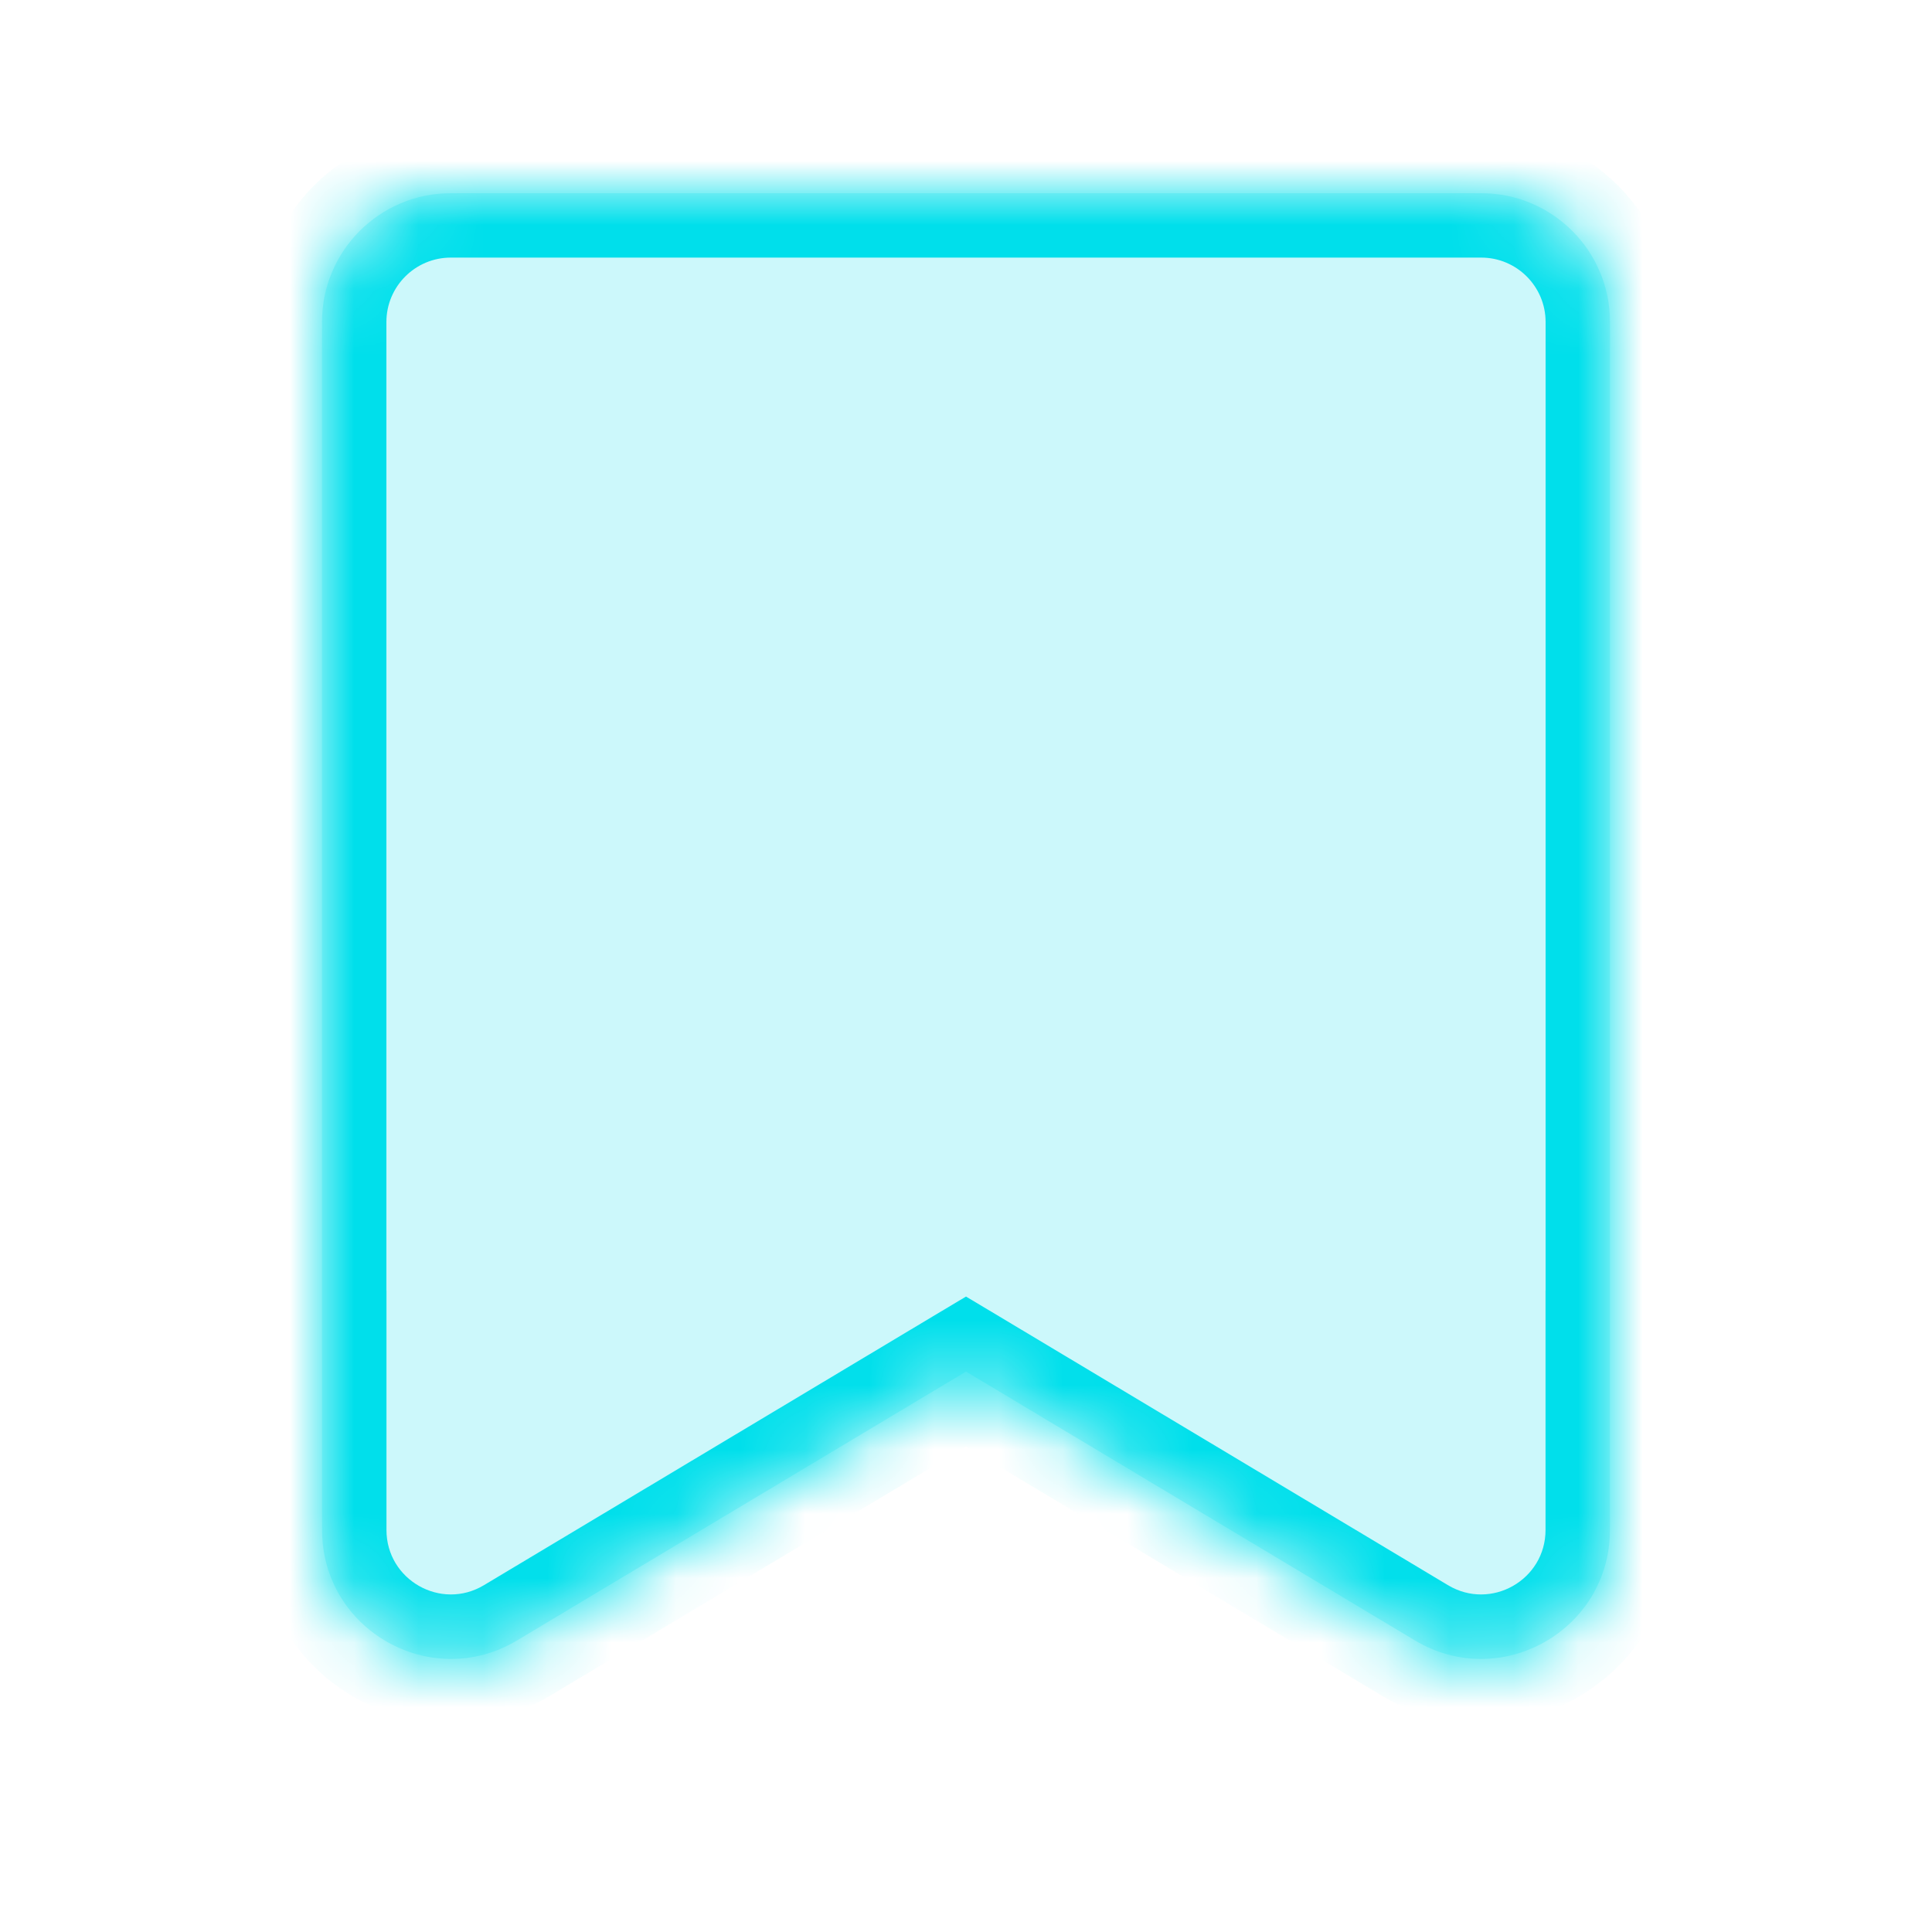 <svg width="30" height="30" viewBox="0 0 30 30" fill="none" xmlns="http://www.w3.org/2000/svg">
<mask id="path-1-inside-1_83_4121" fill="white">
<path fill-rule="evenodd" clip-rule="evenodd" d="M5 5C5 3.895 5.895 3 7 3H23C24.105 3 25 3.895 25 5V21.037H24.999V23.757C24.999 25.311 23.305 26.271 21.972 25.473L15 21.298L8.028 25.473C6.695 26.271 5.001 25.311 5.001 23.757L5.001 21.037H5V5Z"/>
</mask>
<path fill-rule="evenodd" clip-rule="evenodd" d="M5 5C5 3.895 5.895 3 7 3H23C24.105 3 25 3.895 25 5V21.037H24.999V23.757C24.999 25.311 23.305 26.271 21.972 25.473L15 21.298L8.028 25.473C6.695 26.271 5.001 25.311 5.001 23.757L5.001 21.037H5V5Z" fill="#00DFEB" fill-opacity="0.2"/>
<path d="M25 21.037V22.037H26V21.037H25ZM24.999 21.037V20.037H23.999V21.037H24.999ZM21.972 25.473L21.458 26.331L21.972 25.473ZM15 21.298L15.514 20.44L15 20.133L14.486 20.44L15 21.298ZM8.028 25.473L8.542 26.331H8.542L8.028 25.473ZM5.001 23.757H6.001H5.001ZM5.001 21.037H6.001V20.037H5.001V21.037ZM5 21.037H4V22.037H5V21.037ZM7 2C5.343 2 4 3.343 4 5H6C6 4.448 6.448 4 7 4V2ZM23 2H7V4H23V2ZM26 5C26 3.343 24.657 2 23 2V4C23.552 4 24 4.448 24 5H26ZM26 21.037V5H24V21.037H26ZM24.999 22.037H25V20.037H24.999V22.037ZM25.999 23.757V21.037H23.999V23.757H25.999ZM21.458 26.331C23.458 27.528 25.999 26.088 25.999 23.757H23.999C23.999 24.534 23.152 25.014 22.485 24.615L21.458 26.331ZM14.486 22.156L21.458 26.331L22.485 24.615L15.514 20.44L14.486 22.156ZM8.542 26.331L15.514 22.156L14.486 20.44L7.514 24.615L8.542 26.331ZM4.001 23.757C4.001 26.088 6.542 27.528 8.542 26.331L7.514 24.615C6.848 25.014 6.001 24.534 6.001 23.757H4.001ZM4.001 21.037L4.001 23.757H6.001L6.001 21.037H4.001ZM5 22.037H5.001V20.037H5V22.037ZM4 5V21.037H6V5H4Z" fill="#00DFEB" mask="url(#path-1-inside-1_83_4121)"/>
</svg>